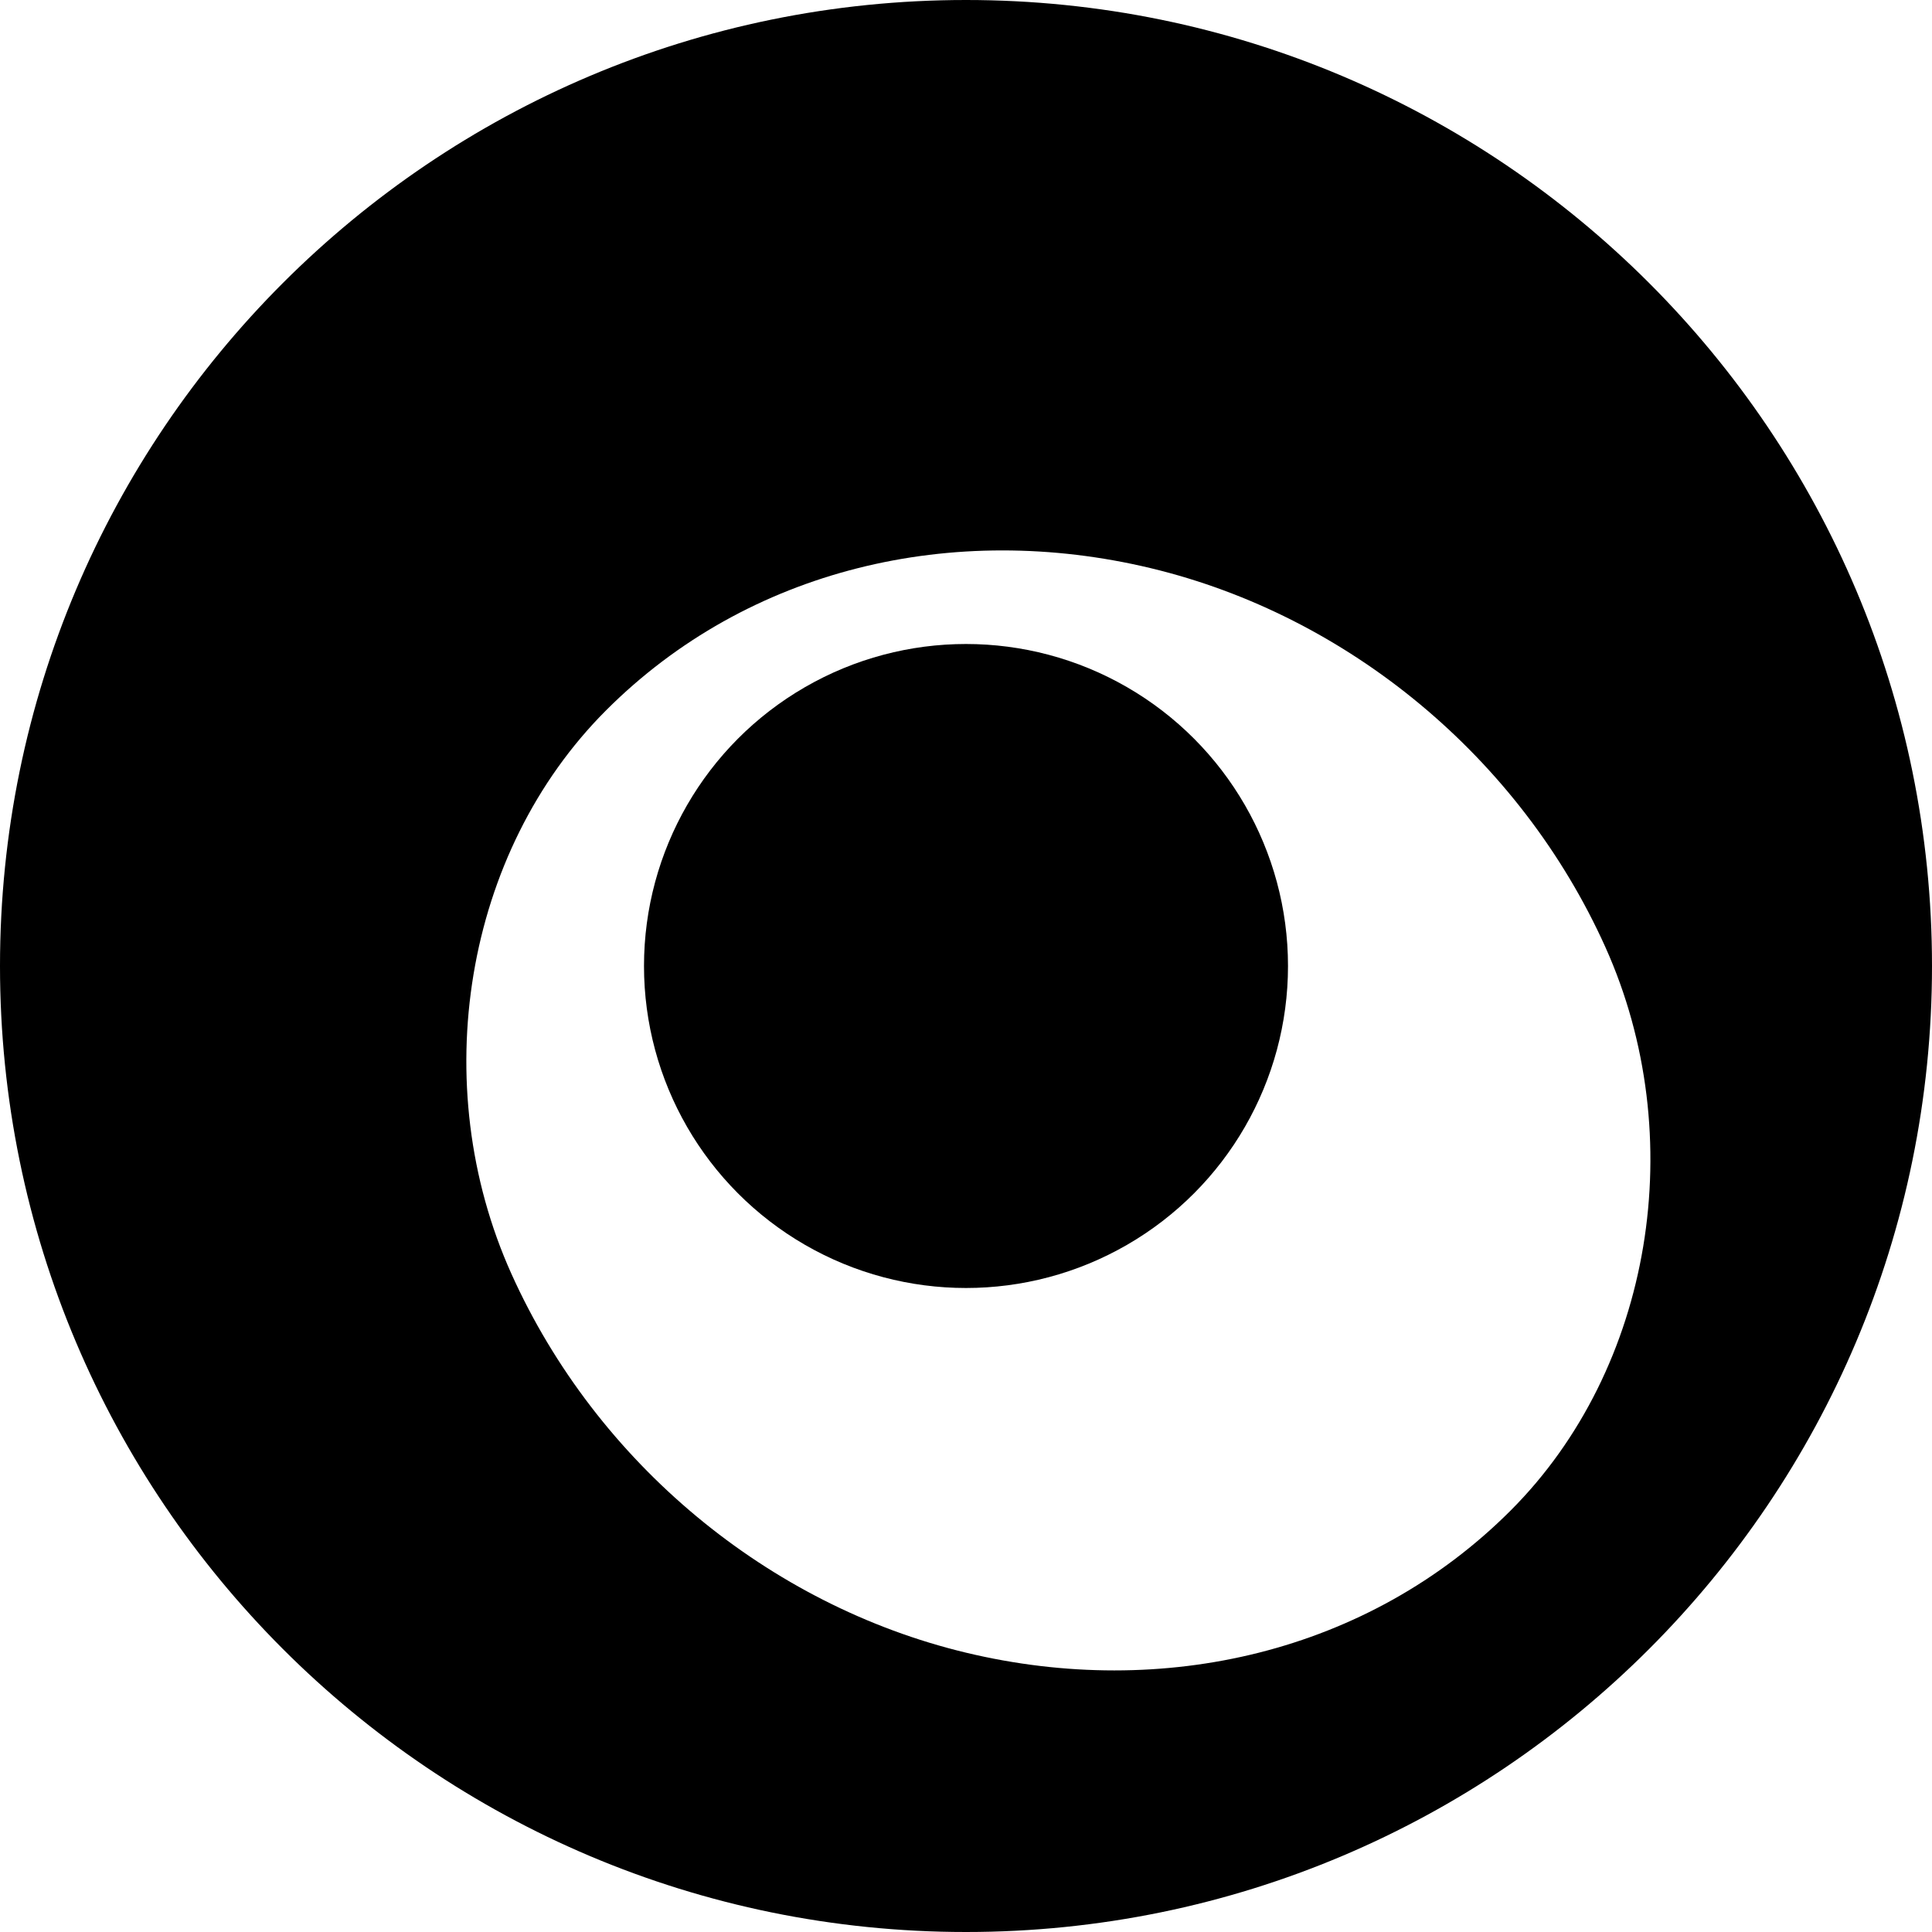 <svg width="24" height="24" viewBox="0 0 24 24" fill="none" xmlns="http://www.w3.org/2000/svg">
    <path d="M12 0C5.373 0 0 5.373 0 12s5.373 12 12 12 12-5.373 12-12S18.627 0 12 0zm6.765 18.765c-1.765 1.765-4.314 2.353-6.765 1.765s-4.588-2.353-5.647-4.706S5.765 10.588 7.53 8.823s4.314-2.353 6.765-1.765 4.588 2.353 5.647 4.706 0.588 5.236-1.177 7.001z" fill="currentColor"/>
    <circle cx="12" cy="12" r="4" fill="currentColor"/>
</svg>